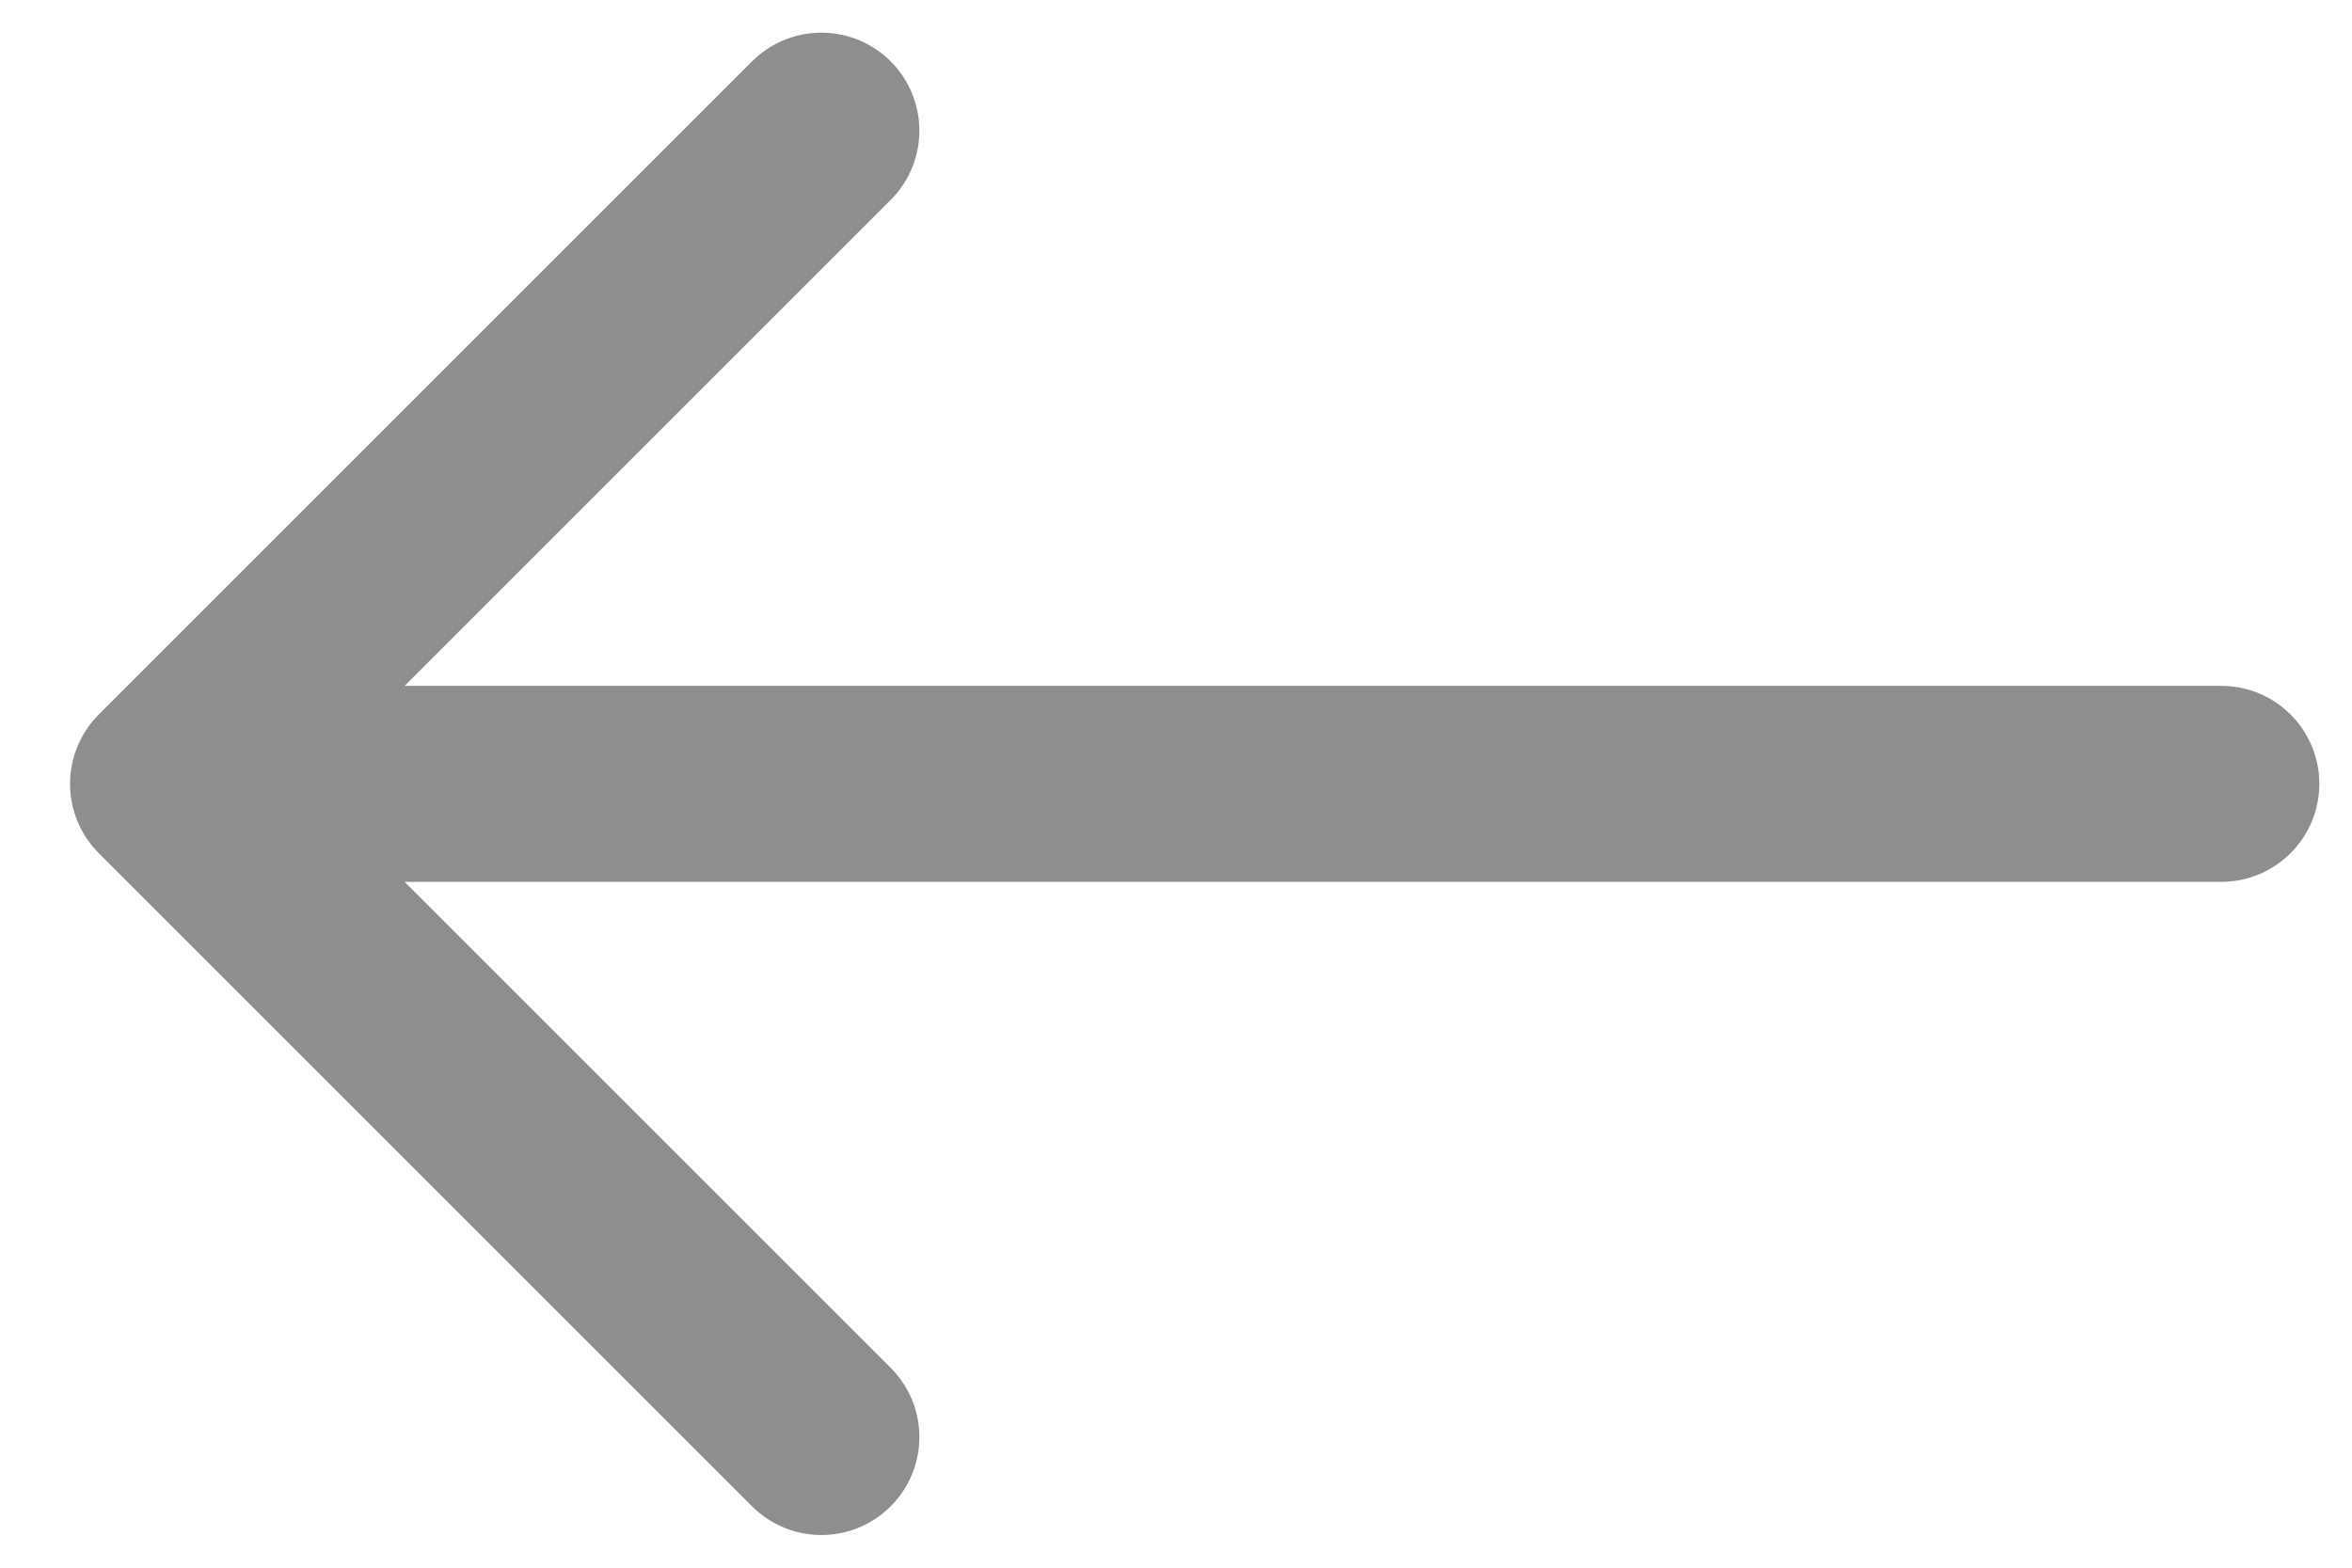 <svg width="18" height="12" viewBox="0 0 18 12" fill="none" xmlns="http://www.w3.org/2000/svg">
<path d="M17 6L1.286 6M1.286 6L6.286 11M1.286 6L6.286 1" stroke="#8E8E8E" stroke-width="1.5" stroke-linecap="round" stroke-linejoin="round"/>
</svg>
